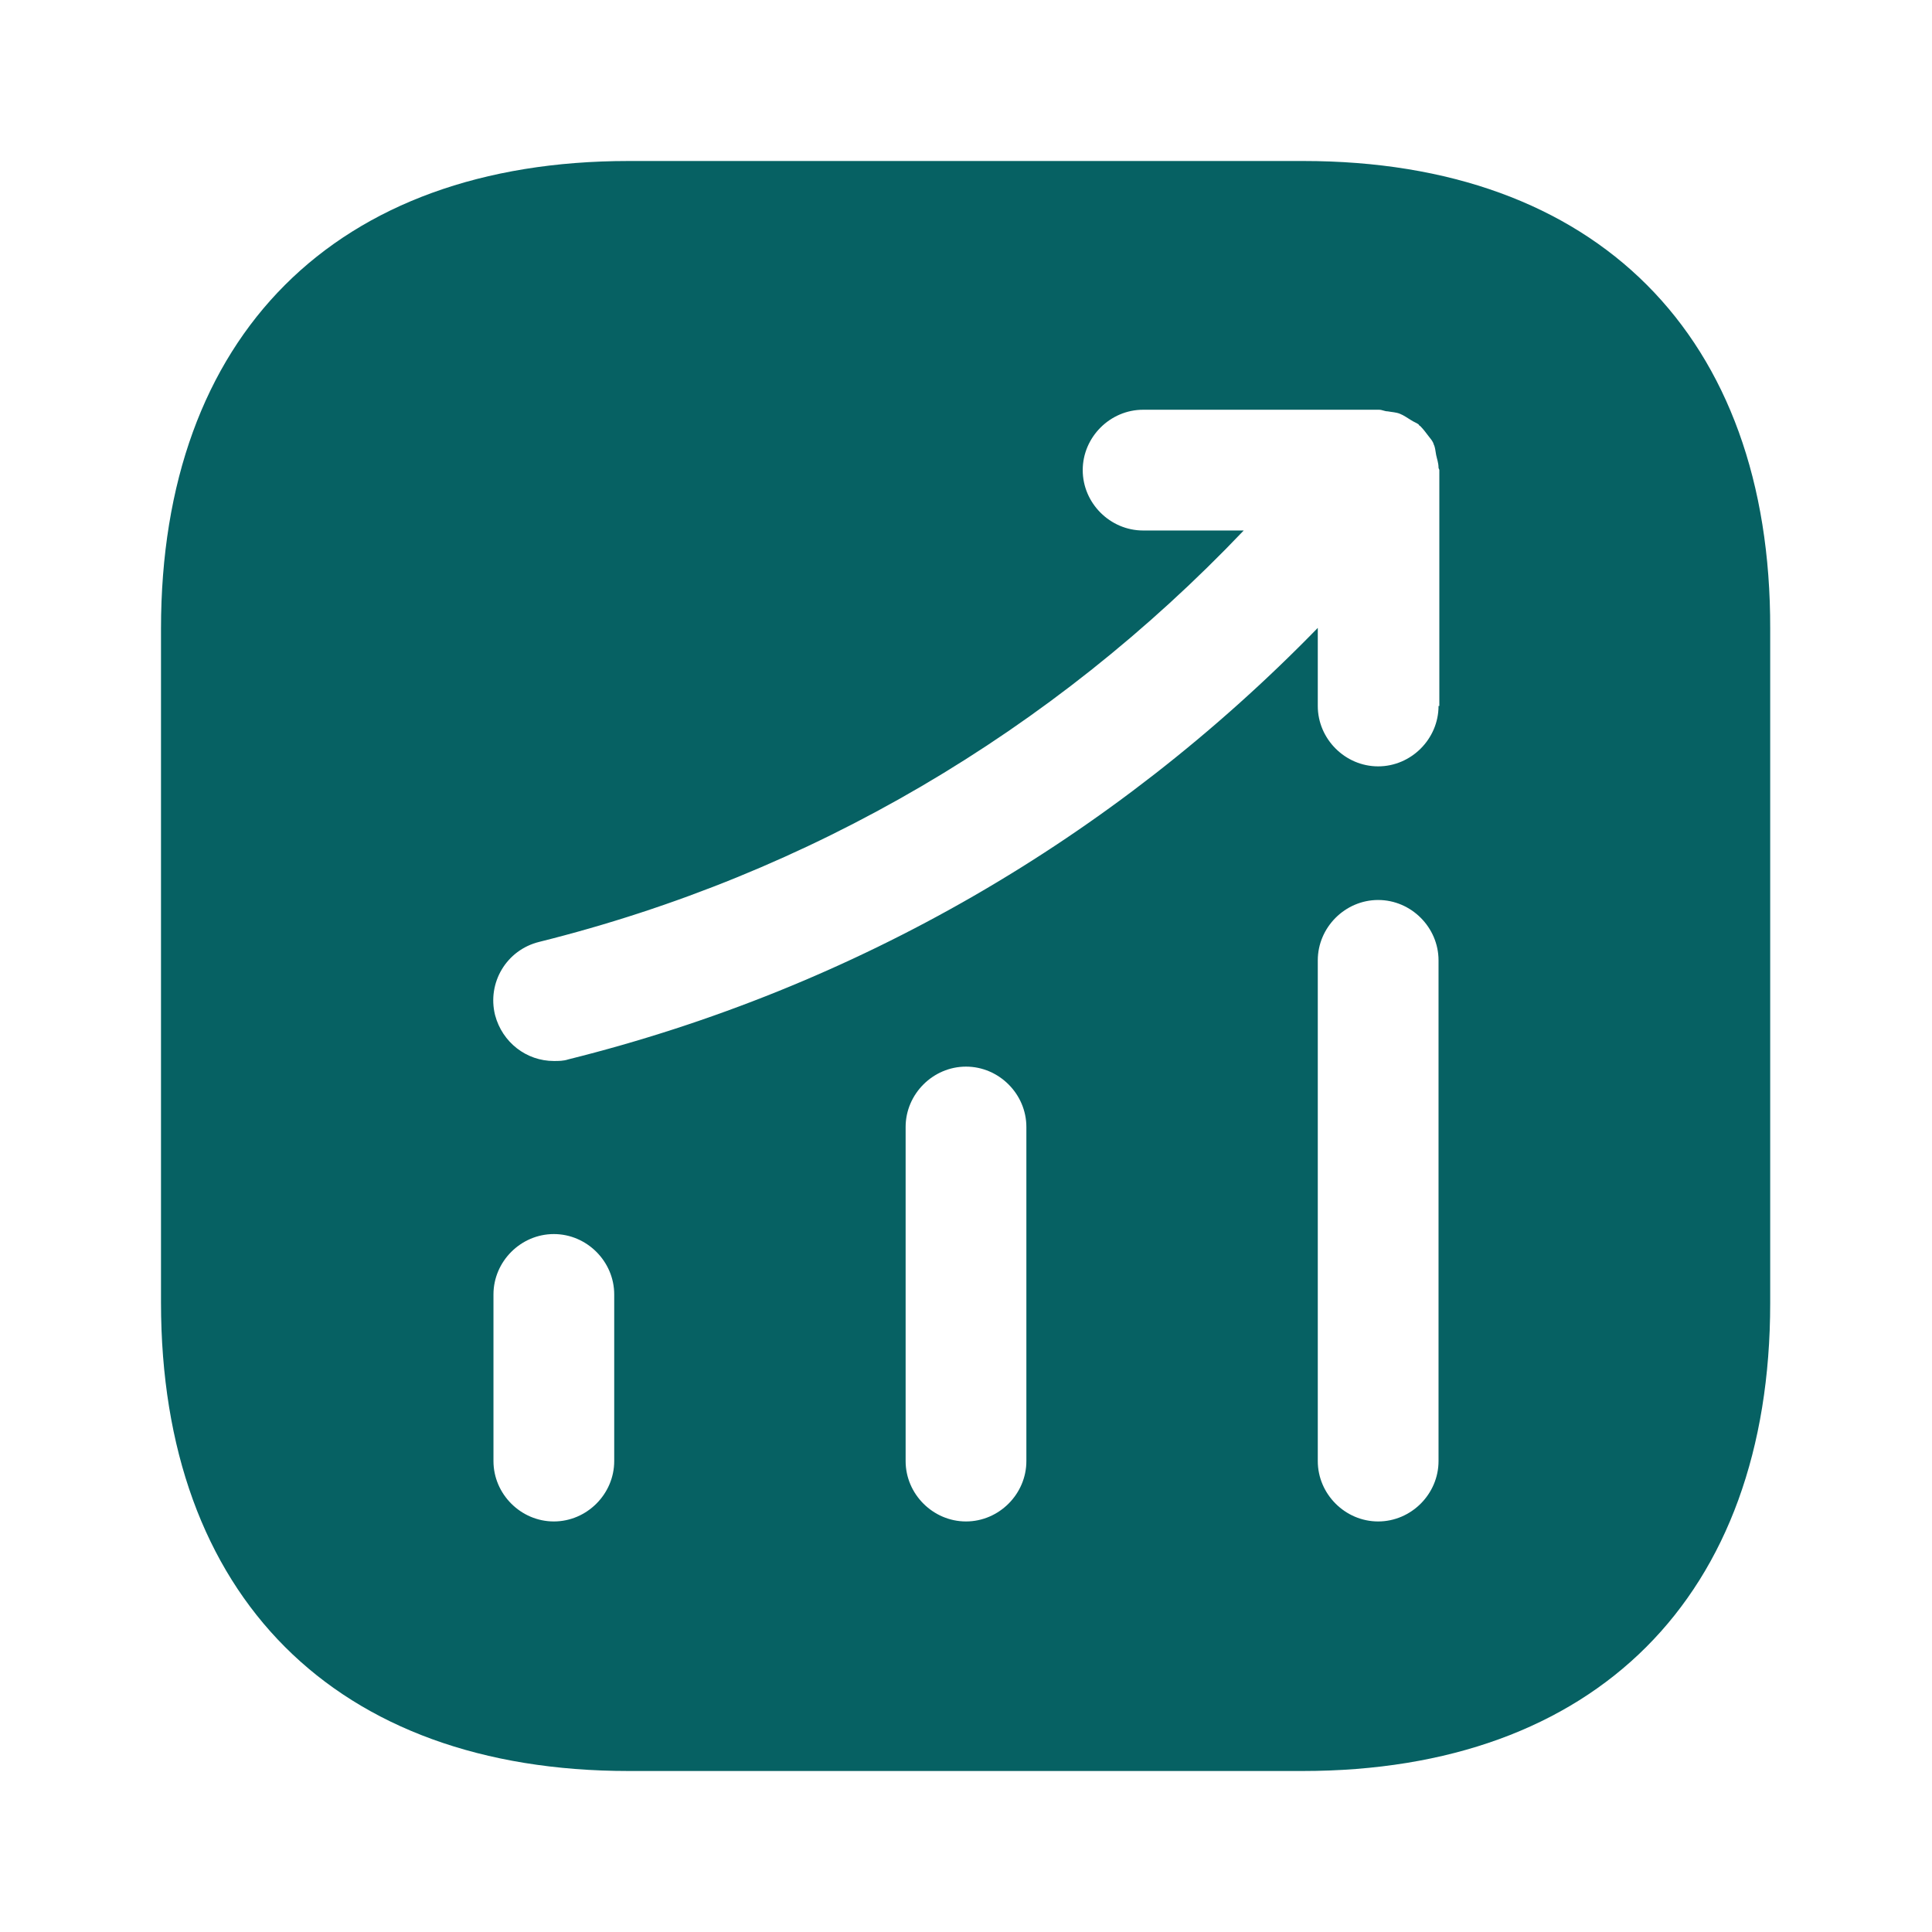 <svg width="24" height="24" viewBox="0 0 24 24" fill="none" xmlns="http://www.w3.org/2000/svg">
<path d="M16.19 2H7.81C4.17 2 2 4.17 2 7.81V16.18C2 19.83 4.17 22 7.81 22H16.18C19.82 22 21.99 19.83 21.99 16.19V7.81C22 4.17 19.83 2 16.19 2ZM7.63 18.15C7.63 18.56 7.29 18.9 6.88 18.9C6.47 18.9 6.13 18.56 6.13 18.15V16.08C6.13 15.67 6.47 15.33 6.88 15.33C7.29 15.33 7.63 15.67 7.63 16.08V18.15ZM12.75 18.15C12.75 18.56 12.41 18.9 12 18.9C11.59 18.9 11.25 18.56 11.25 18.15V14C11.25 13.59 11.59 13.25 12 13.25C12.41 13.25 12.75 13.59 12.75 14V18.15ZM17.87 18.15C17.87 18.56 17.53 18.9 17.12 18.9C16.71 18.9 16.37 18.56 16.37 18.15V11.93C16.37 11.52 16.71 11.18 17.12 11.18C17.53 11.18 17.87 11.52 17.87 11.93V18.15ZM17.87 8.77C17.87 9.18 17.53 9.52 17.12 9.52C16.71 9.52 16.37 9.18 16.37 8.77V7.8C13.82 10.42 10.63 12.27 7.06 13.16C7 13.18 6.94 13.18 6.88 13.18C6.54 13.18 6.24 12.95 6.15 12.61C6.05 12.21 6.29 11.8 6.7 11.7C10.07 10.86 13.07 9.09 15.45 6.59H14.2C13.79 6.59 13.45 6.25 13.45 5.84C13.45 5.43 13.79 5.09 14.2 5.09H17.13C17.17 5.09 17.2 5.11 17.24 5.11C17.29 5.12 17.34 5.12 17.39 5.14C17.44 5.16 17.48 5.19 17.53 5.22C17.56 5.24 17.59 5.25 17.62 5.27C17.63 5.28 17.63 5.29 17.64 5.29C17.68 5.33 17.71 5.37 17.74 5.41C17.77 5.45 17.8 5.48 17.81 5.52C17.83 5.56 17.83 5.6 17.84 5.65C17.85 5.7 17.87 5.75 17.87 5.81C17.87 5.82 17.88 5.83 17.88 5.84V8.77H17.87Z" fill="#066163"/>
</svg>
